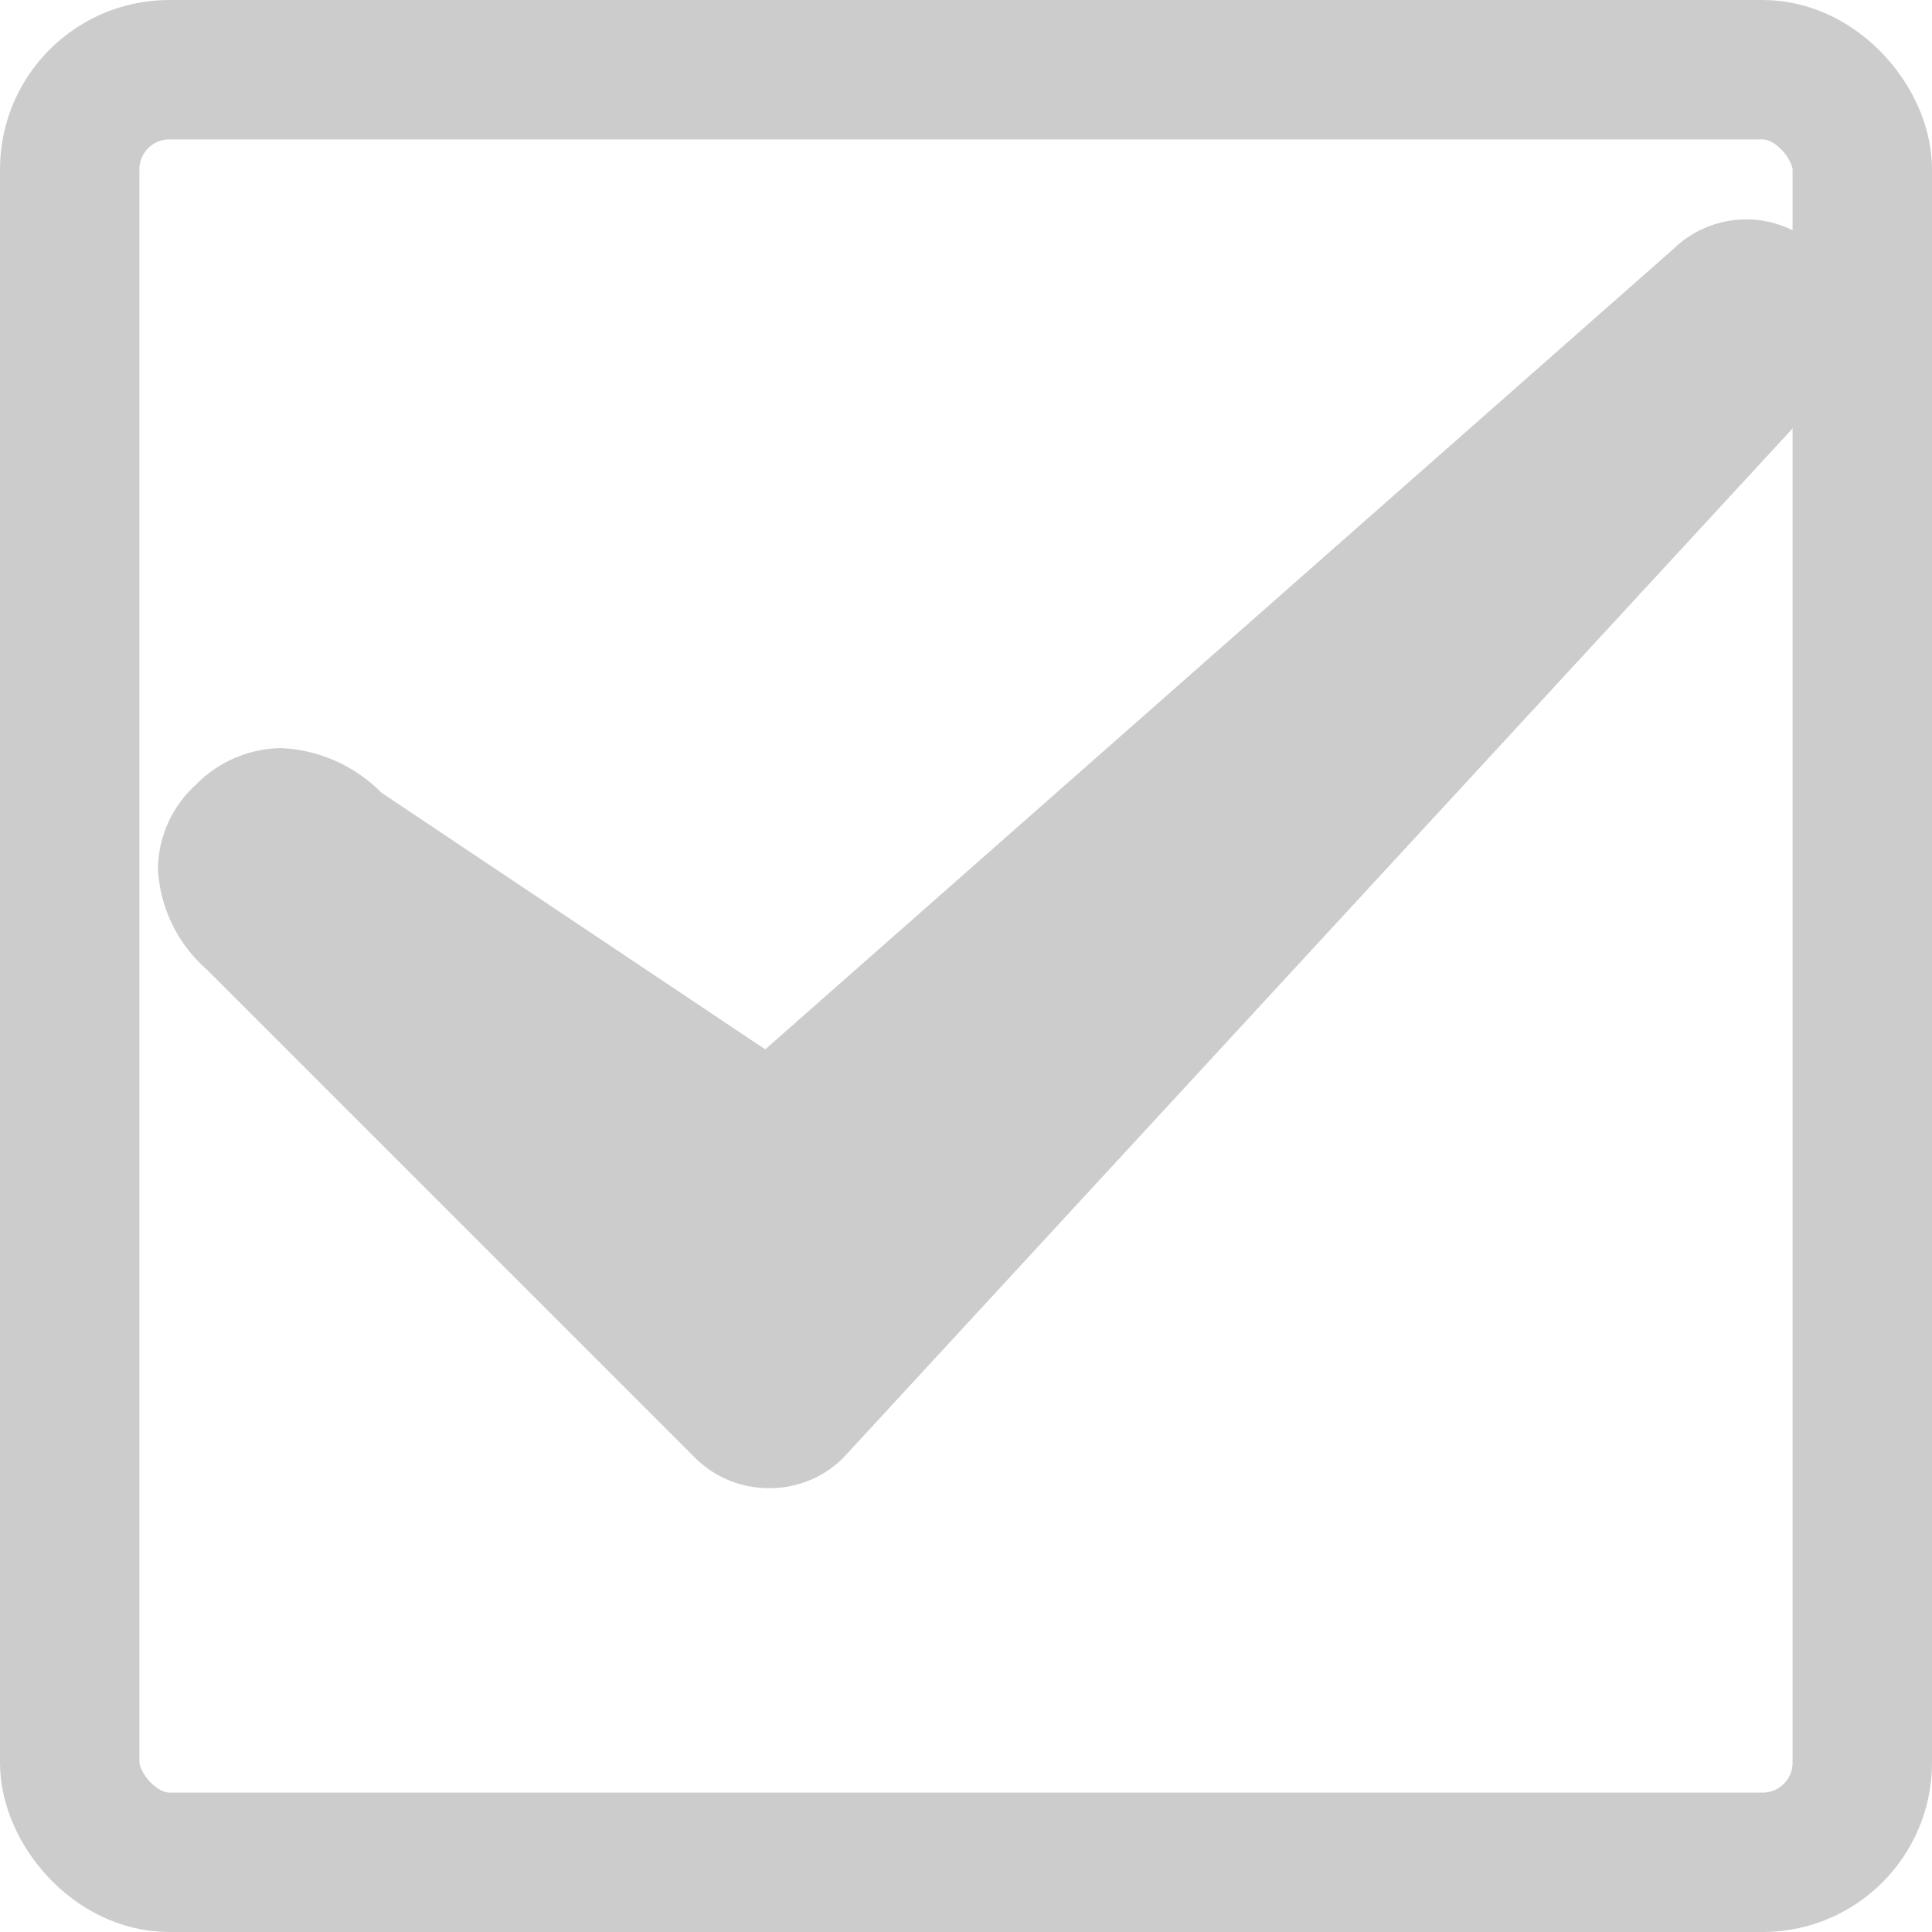 <svg xmlns="http://www.w3.org/2000/svg" width="19.4" height="19.4" viewBox="0 0 19.4 19.4">
  <g id="off" transform="translate(0.7 0.7)">
    <rect id="사각형_1513" data-name="사각형 1513" width="18" height="18" rx="1" fill="none" stroke="#ccc" stroke-width="1.4"/>
    <path id="합치기_72" data-name="합치기 72" d="M-8519.6-5180.567l-4.91-4.91a1.434,1.434,0,0,1-.485-1.016,1.157,1.157,0,0,1,.381-.834,1.219,1.219,0,0,1,.854-.368,1.509,1.509,0,0,1,1.008.447l3.855,2.578,9.116-8.034a1.053,1.053,0,0,1,.731-.3,1.045,1.045,0,0,1,.745.308,1.055,1.055,0,0,1,.011,1.48l-9.816,10.644a1.041,1.041,0,0,1-.744.308A1.048,1.048,0,0,1-8519.6-5180.567Z" transform="translate(8525.881 5194.507)" fill="#ccc"/>
  </g>
</svg>
